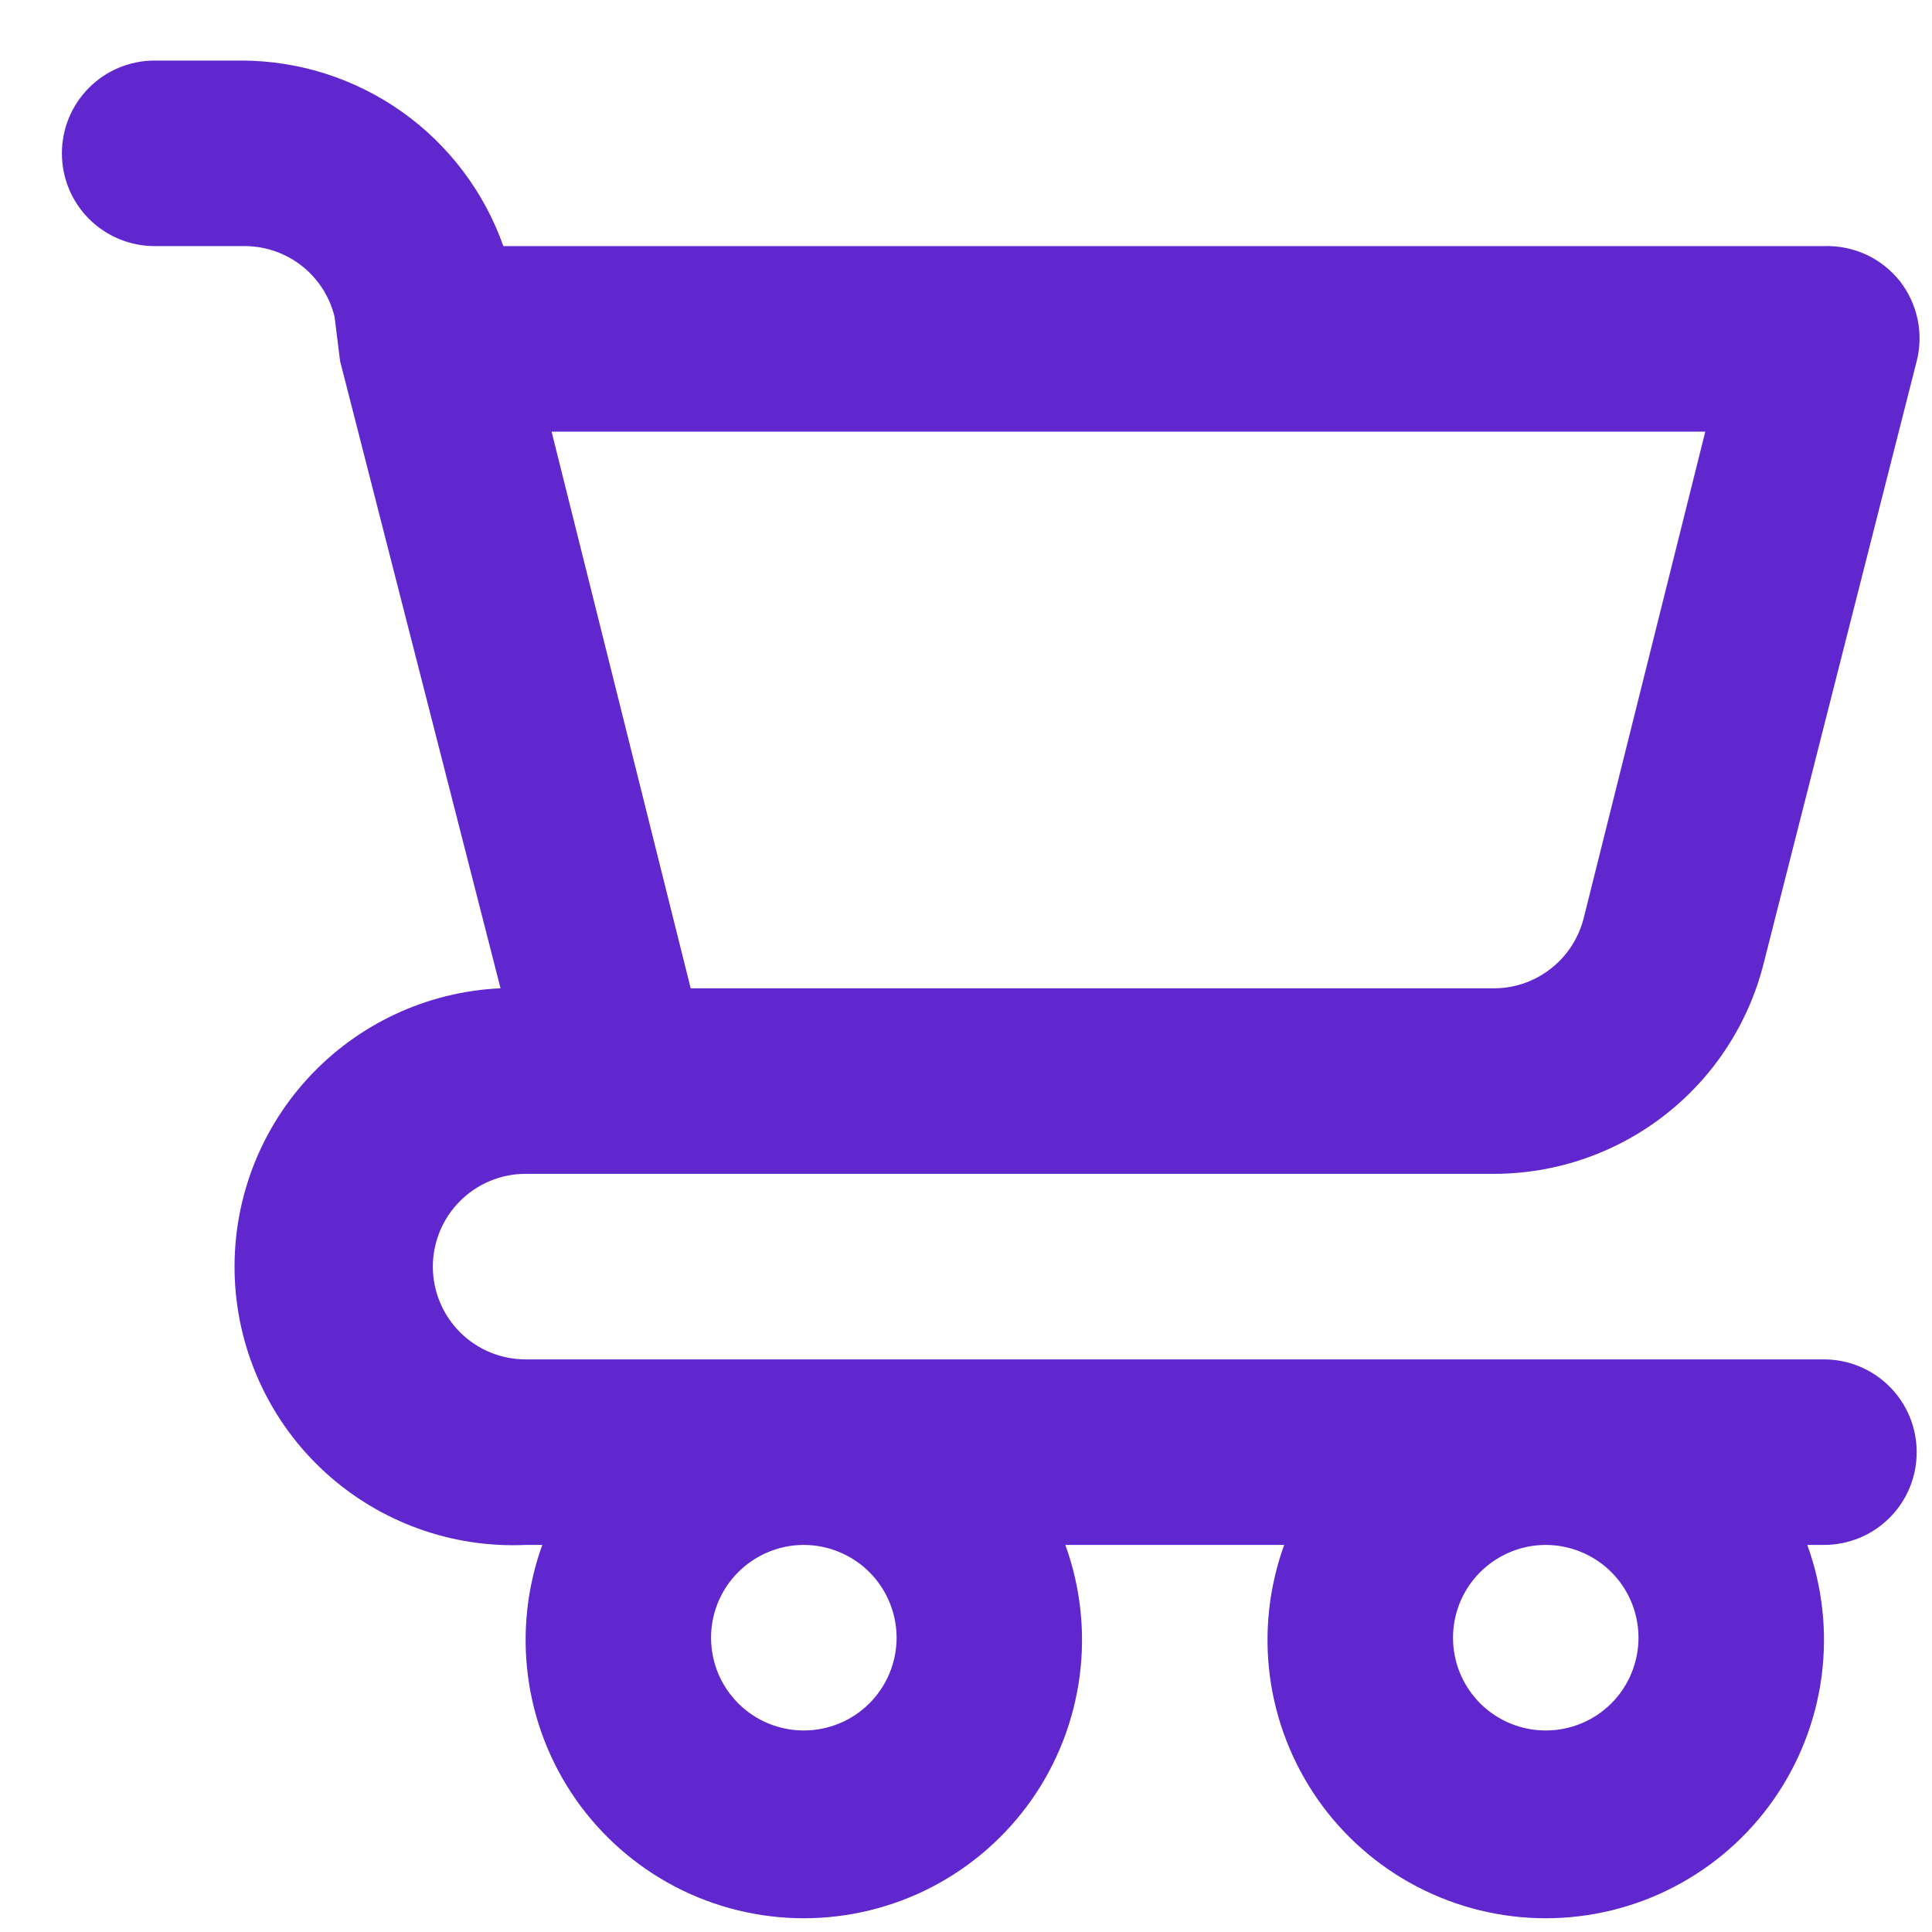 <svg width="26" height="26" viewBox="0 0 26 26" fill="none" xmlns="http://www.w3.org/2000/svg">
<path d="M24.546 18.294H7.073C6.742 18.294 6.425 18.163 6.191 17.929C5.957 17.695 5.825 17.377 5.825 17.046C5.825 16.715 5.957 16.397 6.191 16.163C6.425 15.929 6.742 15.797 7.073 15.797H20.103C20.938 15.797 21.748 15.518 22.406 15.005C23.064 14.492 23.532 13.773 23.735 12.963L25.794 4.86C25.841 4.676 25.845 4.483 25.806 4.297C25.767 4.111 25.686 3.937 25.57 3.786C25.448 3.633 25.293 3.509 25.115 3.427C24.937 3.345 24.742 3.305 24.546 3.312H6.774C6.516 2.583 6.04 1.952 5.41 1.505C4.779 1.058 4.027 0.817 3.254 0.815H2.081C1.75 0.815 1.432 0.946 1.198 1.181C0.964 1.415 0.833 1.732 0.833 2.063C0.833 2.395 0.964 2.712 1.198 2.946C1.432 3.18 1.75 3.312 2.081 3.312H3.254C3.539 3.304 3.818 3.393 4.046 3.566C4.273 3.739 4.434 3.984 4.502 4.261L4.577 4.86L6.736 13.3C5.743 13.345 4.809 13.783 4.138 14.517C3.467 15.251 3.116 16.221 3.16 17.214C3.205 18.208 3.642 19.143 4.376 19.814C5.11 20.484 6.08 20.836 7.073 20.791H7.298C7.093 21.357 7.027 21.964 7.106 22.561C7.184 23.157 7.406 23.726 7.751 24.219C8.097 24.712 8.556 25.114 9.089 25.392C9.623 25.67 10.216 25.815 10.817 25.815C11.419 25.815 12.012 25.67 12.546 25.392C13.079 25.114 13.538 24.712 13.884 24.219C14.229 23.726 14.45 23.157 14.529 22.561C14.608 21.964 14.542 21.357 14.337 20.791H17.282C17.077 21.357 17.011 21.964 17.09 22.561C17.169 23.157 17.391 23.726 17.736 24.219C18.081 24.712 18.54 25.114 19.074 25.392C19.608 25.67 20.2 25.815 20.802 25.815C21.404 25.815 21.997 25.67 22.53 25.392C23.064 25.114 23.523 24.712 23.868 24.219C24.213 23.726 24.435 23.157 24.514 22.561C24.593 21.964 24.527 21.357 24.322 20.791H24.546C24.877 20.791 25.195 20.66 25.429 20.426C25.663 20.192 25.794 19.874 25.794 19.543C25.794 19.212 25.663 18.894 25.429 18.66C25.195 18.426 24.877 18.294 24.546 18.294ZM22.949 5.809L21.314 12.351C21.245 12.628 21.084 12.874 20.857 13.046C20.63 13.219 20.351 13.309 20.066 13.3H9.295L7.423 5.809H22.949ZM10.817 23.288C10.571 23.288 10.329 23.215 10.124 23.078C9.919 22.941 9.759 22.746 9.664 22.518C9.57 22.29 9.545 22.039 9.593 21.796C9.641 21.554 9.76 21.332 9.935 21.157C10.109 20.983 10.332 20.864 10.574 20.815C10.816 20.767 11.067 20.792 11.295 20.887C11.523 20.981 11.718 21.141 11.855 21.346C11.992 21.552 12.066 21.793 12.066 22.04C12.066 22.371 11.934 22.689 11.7 22.923C11.466 23.157 11.148 23.288 10.817 23.288ZM20.802 23.288C20.555 23.288 20.314 23.215 20.109 23.078C19.903 22.941 19.744 22.746 19.649 22.518C19.555 22.29 19.53 22.039 19.578 21.796C19.626 21.554 19.745 21.332 19.92 21.157C20.094 20.983 20.317 20.864 20.559 20.815C20.801 20.767 21.052 20.792 21.28 20.887C21.508 20.981 21.703 21.141 21.84 21.346C21.977 21.552 22.05 21.793 22.05 22.04C22.05 22.371 21.919 22.689 21.685 22.923C21.451 23.157 21.133 23.288 20.802 23.288Z" fill="#5F27CD"/>
</svg>

